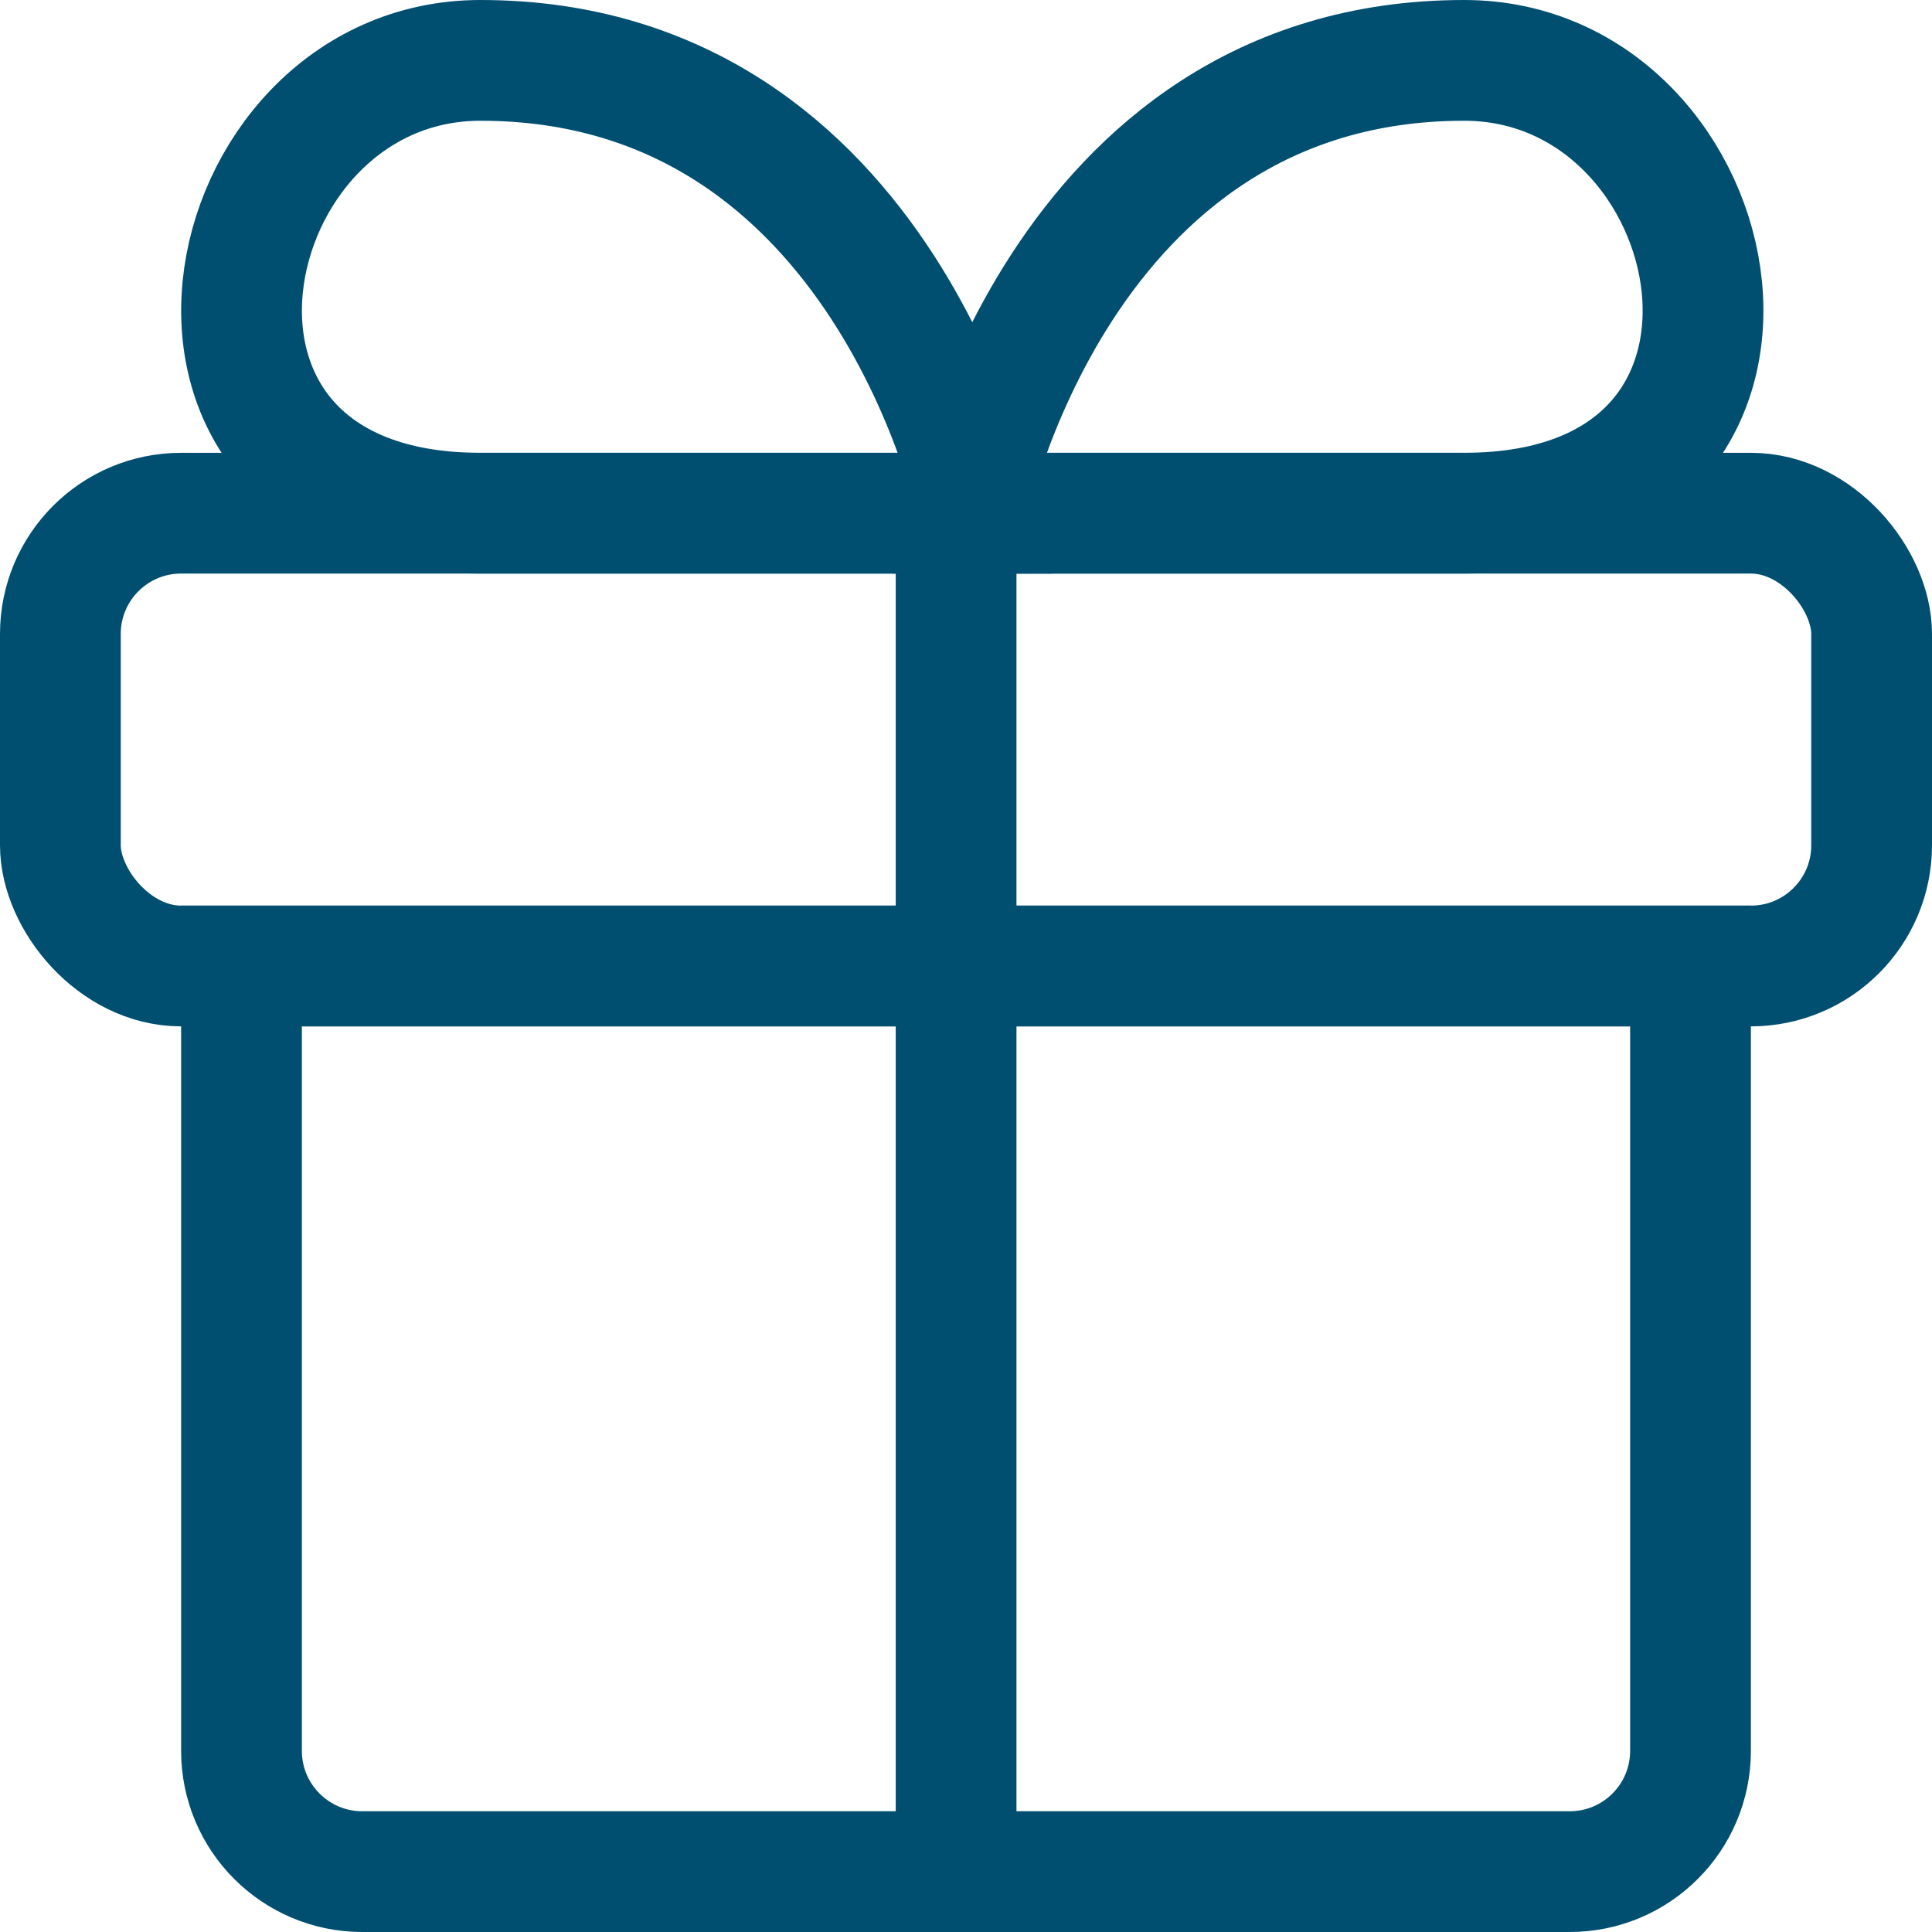 <svg width="16" height="16" viewBox="0 0 16 16" fill="none" xmlns="http://www.w3.org/2000/svg">
    <rect x="0.5" y="4.25" width="15" height="3.75" rx="1" stroke="#004F71" />
    <path d="M2 8H14V14.5C14 15.052 13.552 15.5 13 15.5H3C2.448 15.5 2 15.052 2 14.5V8Z"
        stroke="#004F71" />
    <line x1="7.918" y1="15.5" x2="7.918" y2="4.25" stroke="#004F71" />
    <path d="M12.125 0.5C8.75 0.5 8 4.25 8 4.25L12.125 4.25C15.125 4.25 14.375 0.5 12.125 0.5Z"
        stroke="#004F71" />
    <path
        d="M3.979 0.5C7.354 0.5 8.104 4.25 8.104 4.25L3.979 4.25C0.979 4.25 1.729 0.5 3.979 0.5Z"
        stroke="#004F71" />
</svg>
    